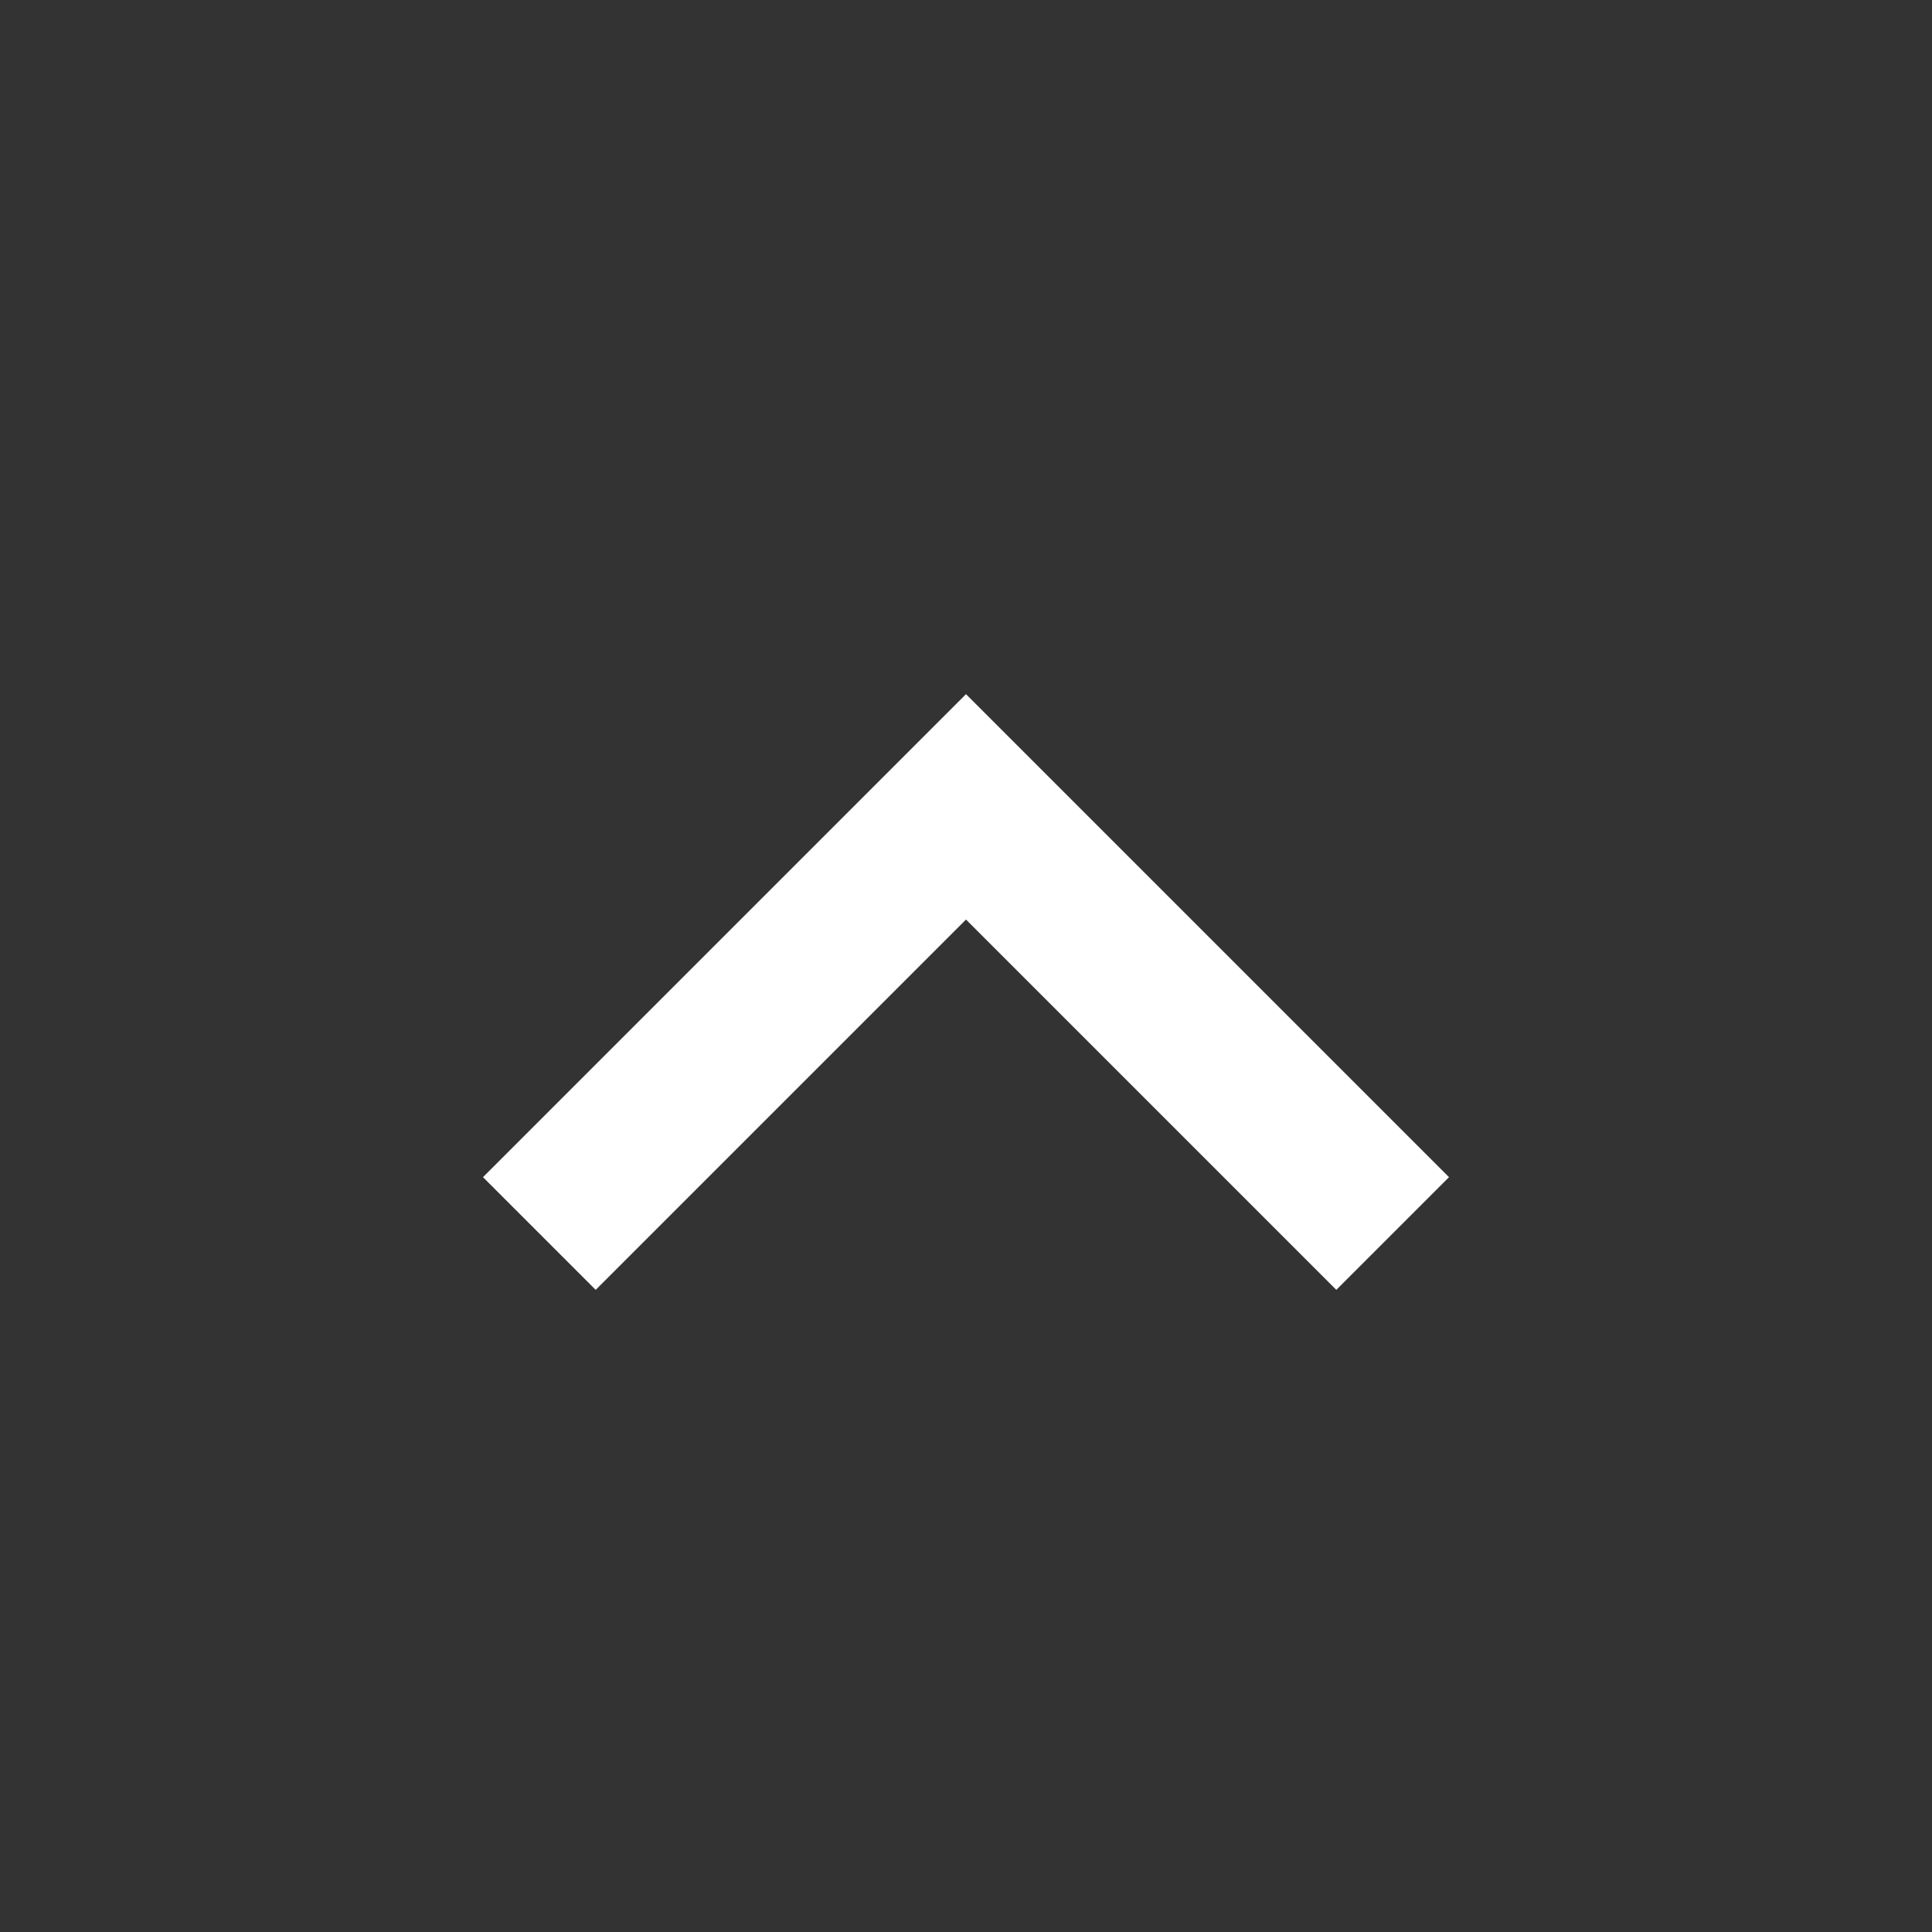 <svg width="24" height="24" viewBox="0 0 24 24" fill="none" xmlns="http://www.w3.org/2000/svg">
<rect x="0" y="0" width="24" height="24" fill="#333333" stroke="none"/>
<mask id="mask0_8820_1549" style="mask-type:alpha" maskUnits="userSpaceOnUse" x="0" y="0" width="24" height="24">
<rect x="24" y="24" width="24" height="24" transform="rotate(-180 24 24)" fill="#D9D9D9"/>
</mask>
<g mask="url(#mask0_8820_1549)">
<path d="M12 8.623L18 14.623L16.6 16.023L12 11.423L7.4 16.023L6 14.623L12 8.623Z" fill="white"/>
</g>
</svg>
